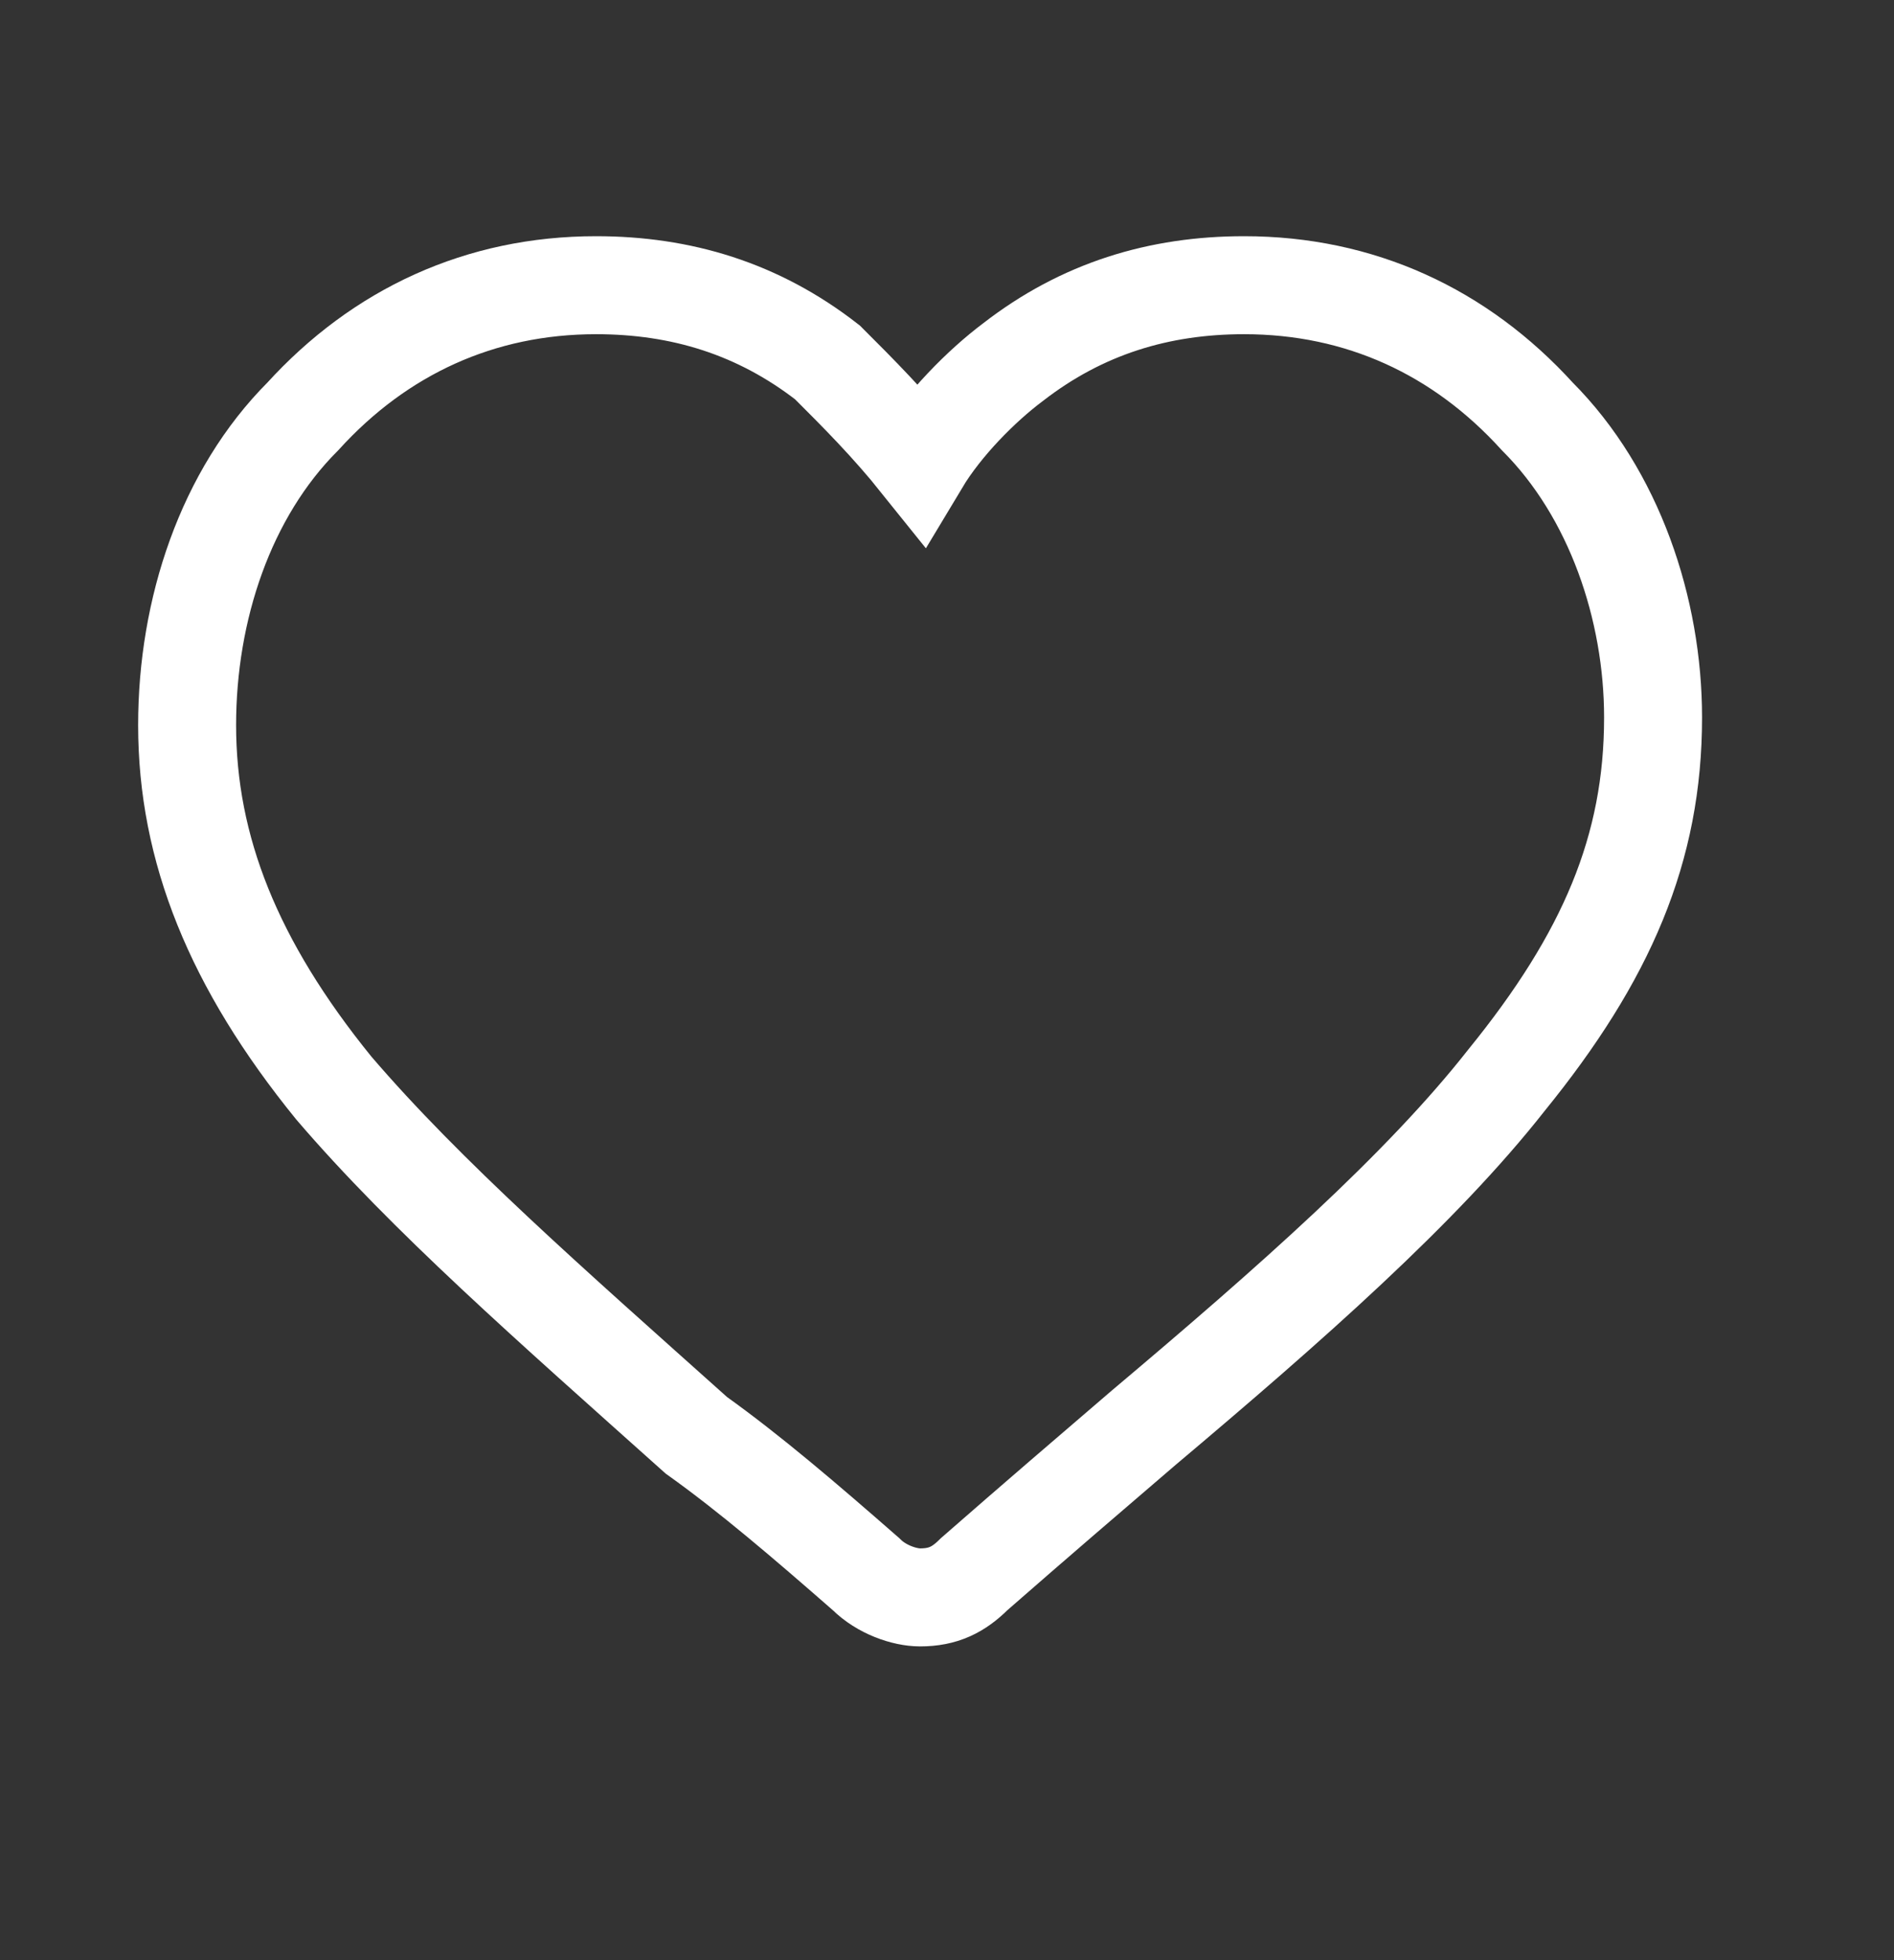 <svg width="29" height="30" viewBox="0 0 29 30" fill="none" xmlns="http://www.w3.org/2000/svg">
<rect x="0" y="0" width="29" height="30" fill="#333333" stroke="none"/>
<path fill-rule="evenodd" clip-rule="evenodd" d="M23.538 6.373C22.357 5.074 20.822 4.365 19.049 4.365C17.75 4.365 16.569 4.72 15.505 5.547C15.033 5.901 14.442 6.492 14.088 7.082C13.615 6.492 13.143 6.019 12.67 5.547C11.607 4.72 10.426 4.365 9.126 4.365C7.354 4.365 5.819 5.074 4.637 6.373C3.456 7.555 2.865 9.327 2.865 11.099C2.865 12.989 3.574 14.761 5.11 16.651C6.527 18.305 8.417 19.959 10.662 21.967C11.489 22.558 12.316 23.267 13.261 24.093C13.497 24.33 13.852 24.448 14.088 24.448C14.442 24.448 14.678 24.33 14.915 24.093C15.86 23.267 16.687 22.558 17.514 21.849C19.758 19.959 21.767 18.187 23.066 16.533C24.602 14.643 25.311 12.989 25.311 10.981C25.311 9.327 24.72 7.555 23.538 6.373Z" stroke="white" stroke-width="1.5"/>
</svg>
